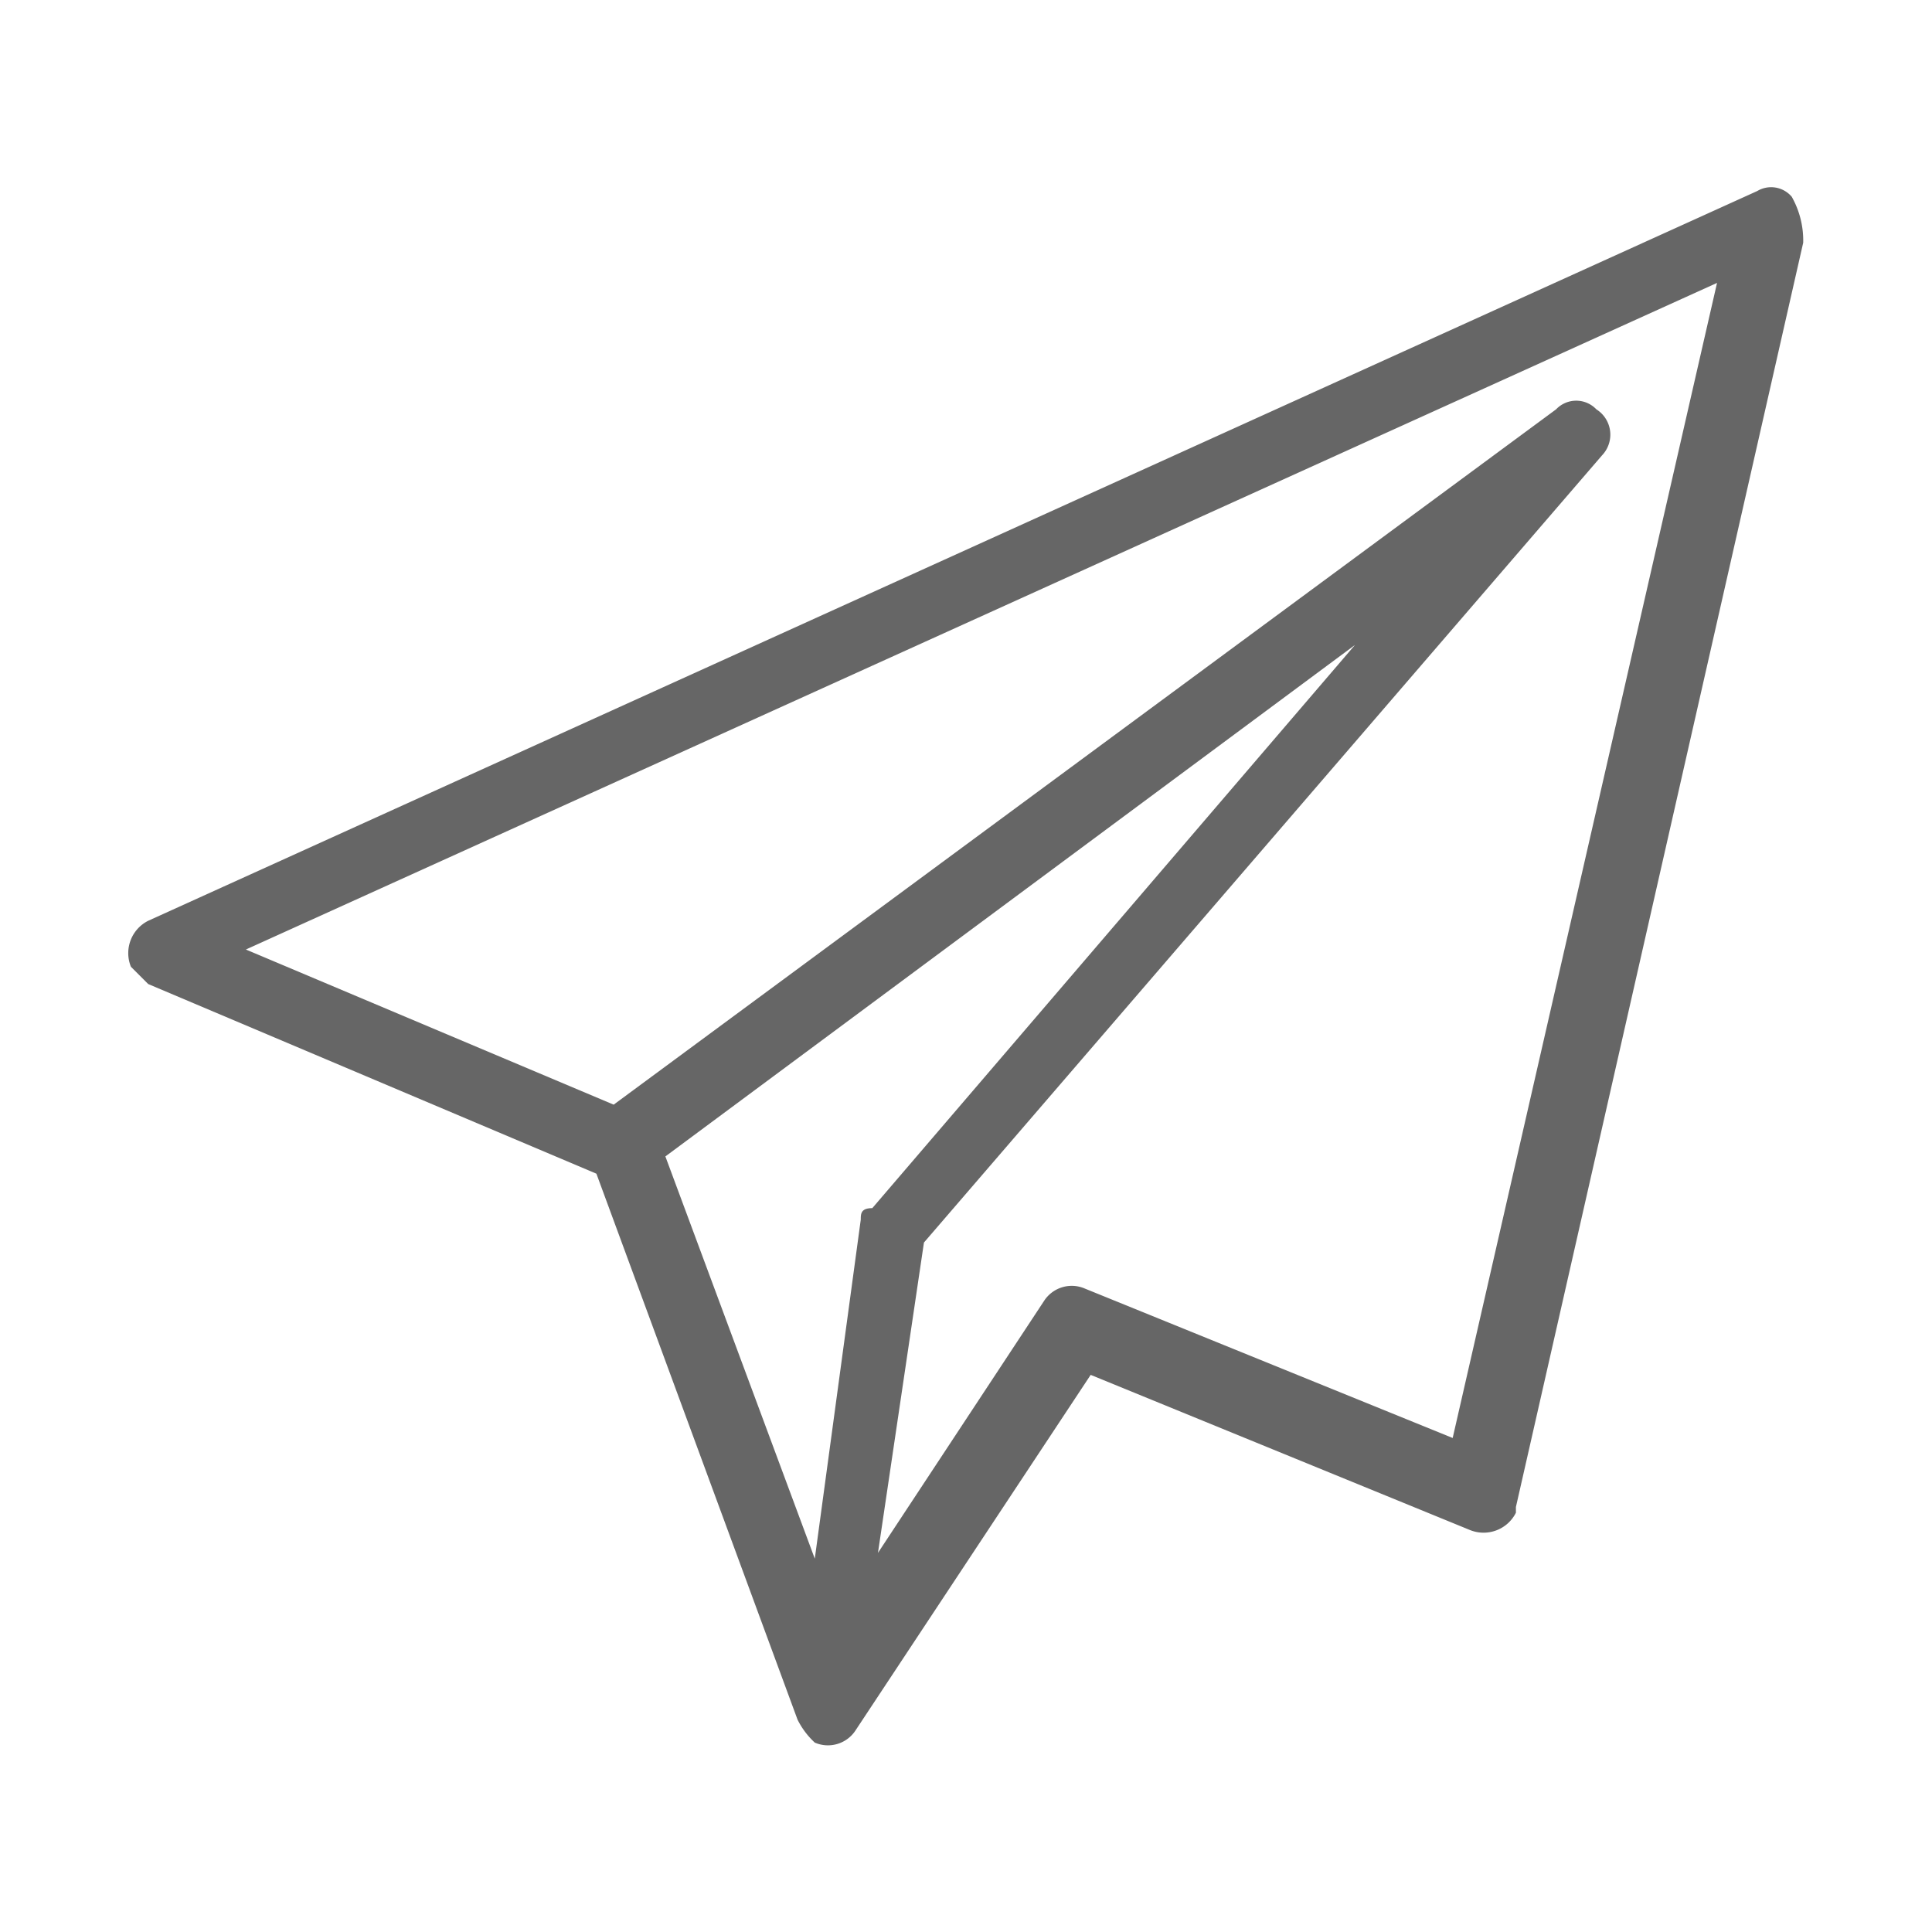 <svg xmlns="http://www.w3.org/2000/svg" viewBox="0 0 30 30"><defs><style>.a{fill:#666;}</style></defs><title>icon_send</title><path class="a" d="M27.822,3.055a.42.42,0,0,0-.535-.089L2.301,14.298a.562.562,0,0,0-.268.714l.268.268,6.96,2.945,3.123,8.477h0a1.232,1.232,0,0,0,.268.357.512.512,0,0,0,.625-.178l3.659-5.532,5.889,2.409a.562.562,0,0,0,.714-.268v-.089L28,3.769A1.382,1.382,0,0,0,27.822,3.055ZM13.366,18.938l-.714,5.265-2.32-6.246L21.04,10.015l-7.495,8.745C13.366,18.76,13.366,18.849,13.366,18.938Zm9.191,3.391-5.711-2.32a.512.512,0,0,0-.625.178l-2.588,3.926.714-4.819L24.877,7.07a.465.465,0,0,0-.089-.714.431.431,0,0,0-.625,0L9.529,17.153,3.818,14.744,26.662,4.393Z"/></svg>